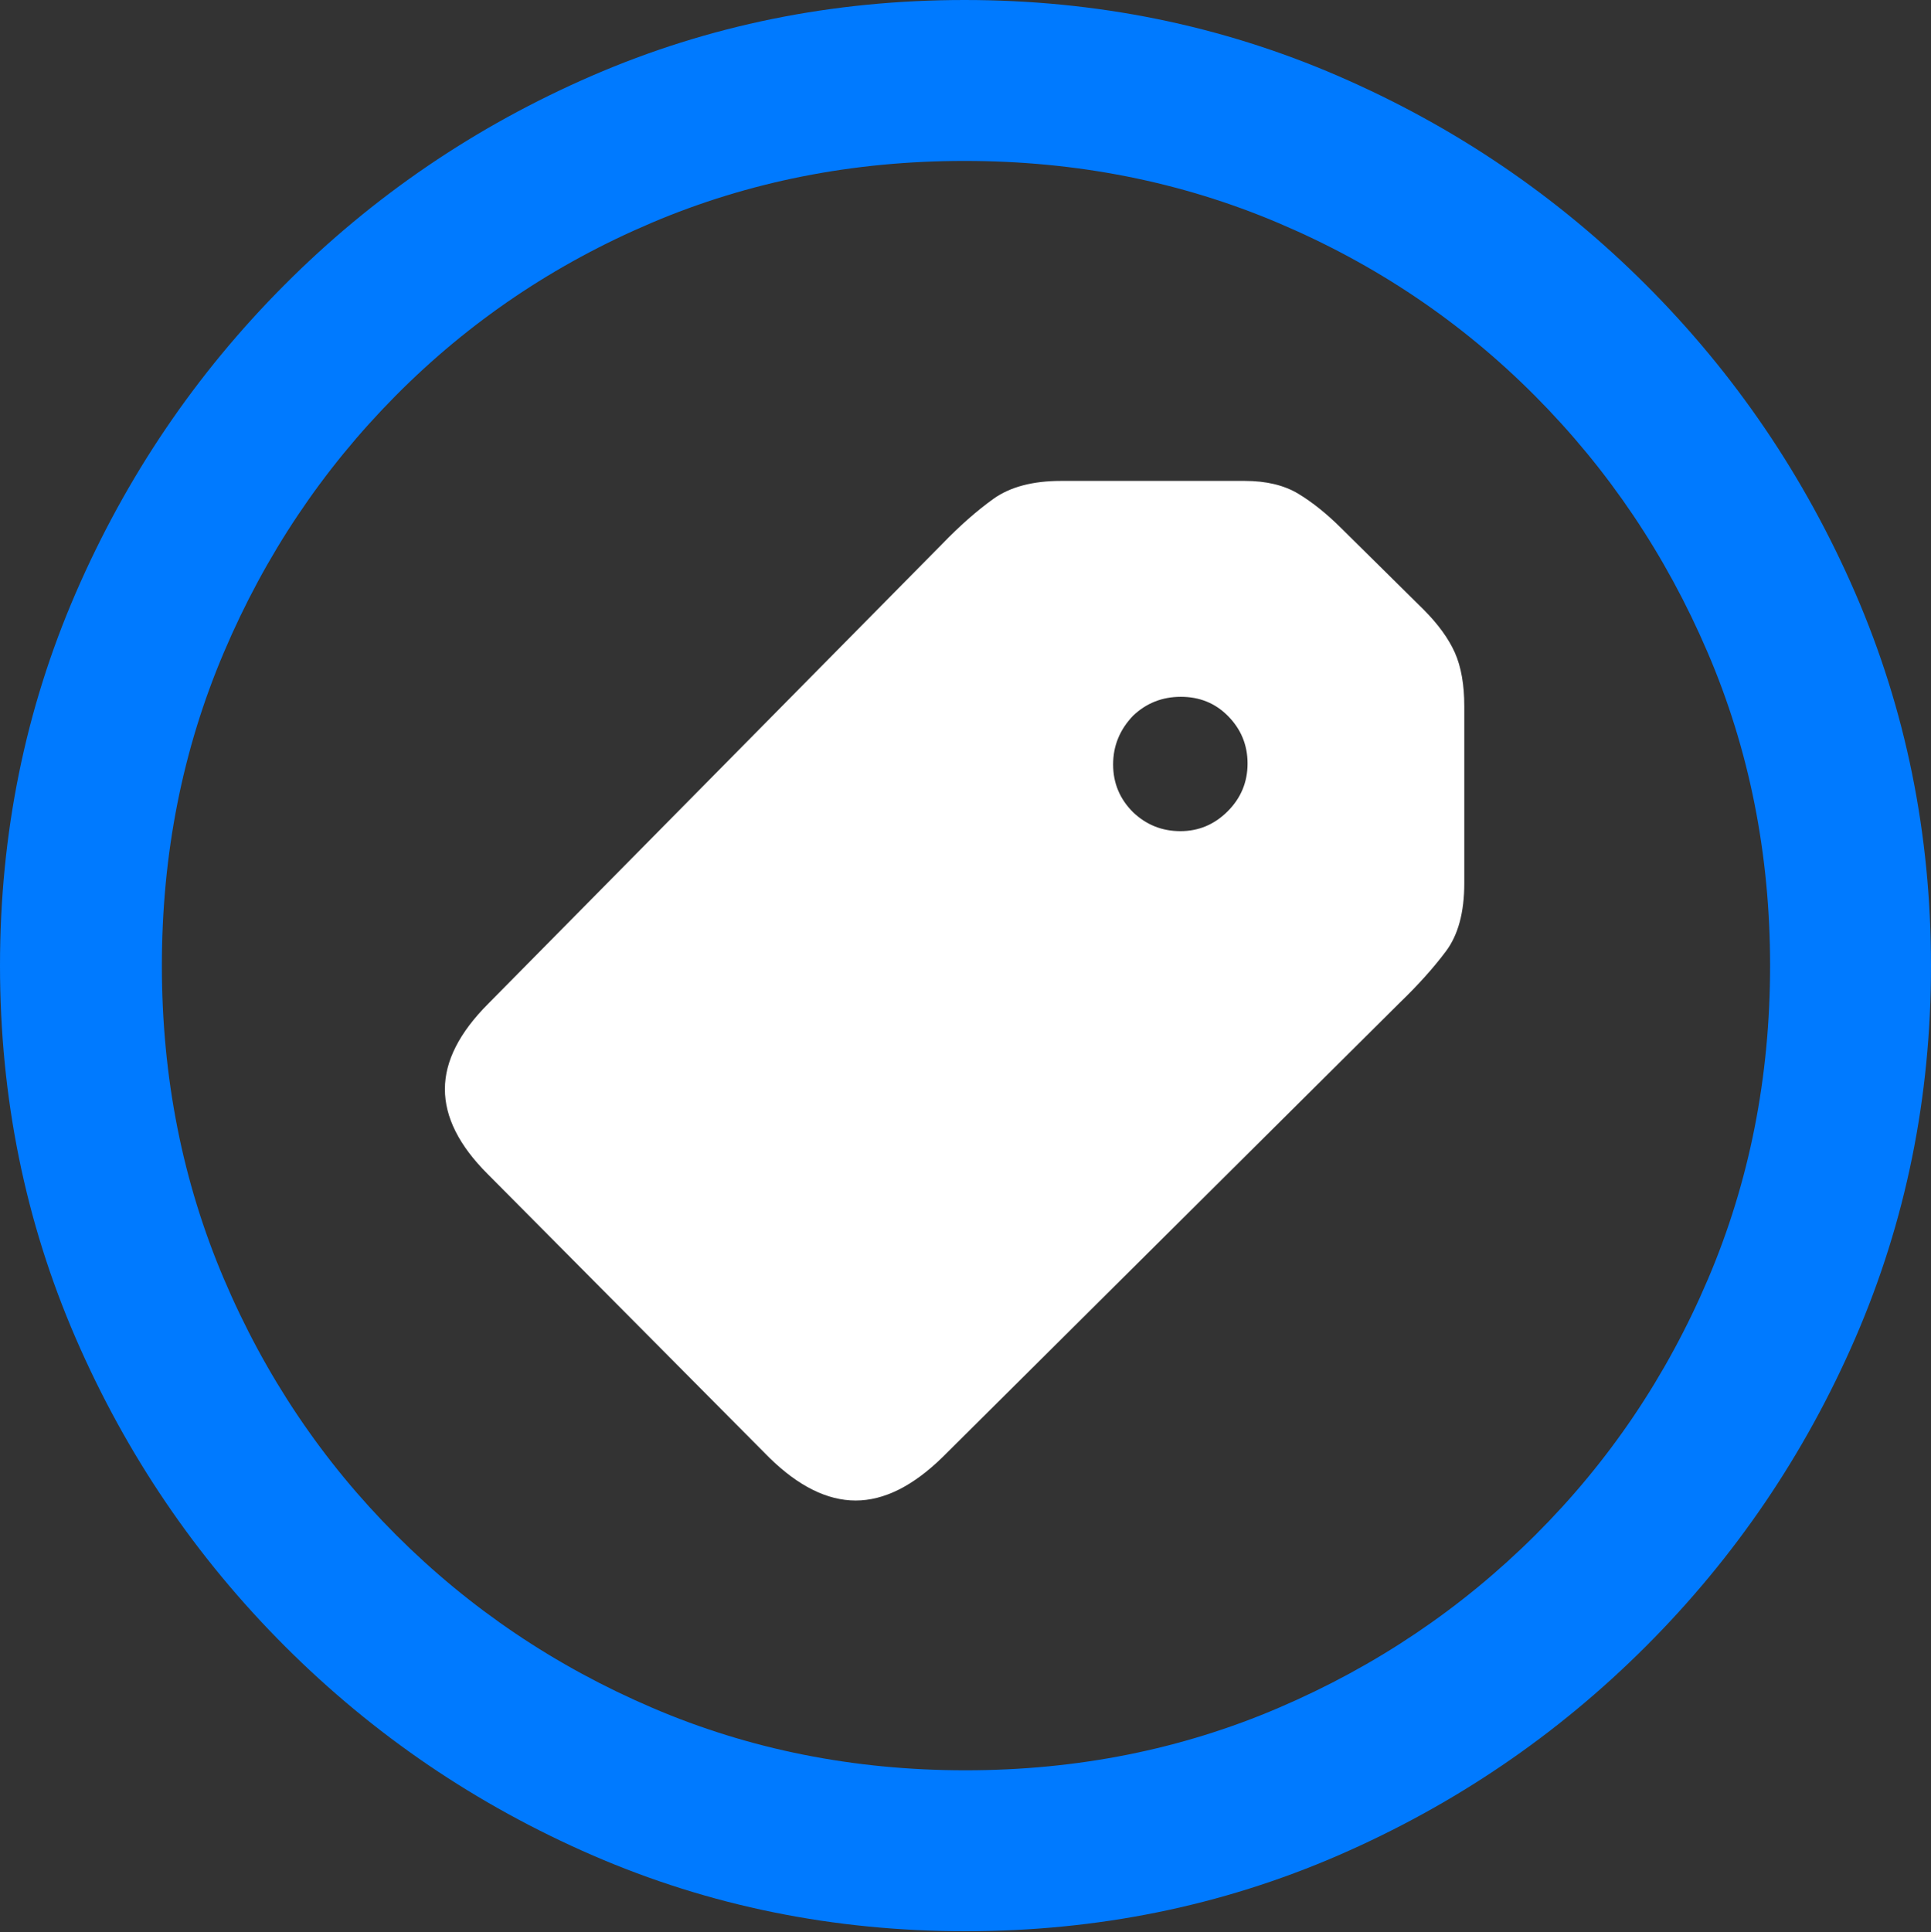 <?xml version="1.0" encoding="UTF-8"?>
<!--Generator: Apple Native CoreSVG 175.5-->
<!DOCTYPE svg
PUBLIC "-//W3C//DTD SVG 1.1//EN"
       "http://www.w3.org/Graphics/SVG/1.1/DTD/svg11.dtd">
<svg version="1.1" xmlns="http://www.w3.org/2000/svg" xmlns:xlink="http://www.w3.org/1999/xlink" width="19.922" height="19.932">
 <rect width="100%" height="100%" fill="#333333" stroke="none"/>
 <g>
  <rect height="19.932" opacity="0" width="19.922" x="0" y="0"/>
  <path d="M9.961 19.922Q12.002 19.922 13.804 19.141Q15.605 18.359 16.982 16.982Q18.359 15.605 19.141 13.804Q19.922 12.002 19.922 9.961Q19.922 7.92 19.141 6.118Q18.359 4.316 16.982 2.939Q15.605 1.562 13.799 0.781Q11.992 0 9.951 0Q7.91 0 6.108 0.781Q4.307 1.562 2.935 2.939Q1.562 4.316 0.781 6.118Q0 7.92 0 9.961Q0 12.002 0.781 13.804Q1.562 15.605 2.939 16.982Q4.316 18.359 6.118 19.141Q7.92 19.922 9.961 19.922ZM9.961 18.262Q8.232 18.262 6.729 17.617Q5.225 16.973 4.087 15.835Q2.949 14.697 2.31 13.193Q1.67 11.69 1.67 9.961Q1.67 8.232 2.31 6.729Q2.949 5.225 4.082 4.082Q5.215 2.939 6.719 2.3Q8.223 1.66 9.951 1.66Q11.68 1.66 13.188 2.3Q14.697 2.939 15.835 4.082Q16.973 5.225 17.617 6.729Q18.262 8.232 18.262 9.961Q18.262 11.69 17.622 13.193Q16.982 14.697 15.84 15.835Q14.697 16.973 13.193 17.617Q11.69 18.262 9.961 18.262Z" fill="#007aff"/>
  <path d="M7.939 15.039Q8.389 15.479 8.828 15.479Q9.268 15.479 9.727 15.029L14.443 10.342Q14.727 10.068 14.917 9.814Q15.107 9.561 15.107 9.111L15.107 7.285Q15.107 6.953 15.01 6.733Q14.912 6.514 14.688 6.289L13.838 5.449Q13.613 5.225 13.394 5.093Q13.174 4.961 12.842 4.961L10.947 4.961Q10.508 4.961 10.249 5.146Q9.99 5.332 9.717 5.615L5.039 10.352Q4.59 10.801 4.59 11.235Q4.59 11.67 5.029 12.109ZM11.69 8.379Q11.484 8.174 11.484 7.886Q11.484 7.598 11.69 7.383Q11.895 7.188 12.183 7.188Q12.471 7.188 12.666 7.383Q12.871 7.588 12.871 7.876Q12.871 8.164 12.666 8.369Q12.461 8.574 12.178 8.574Q11.895 8.574 11.69 8.379Z" fill="#ffffff"/>
 </g>
</svg>

